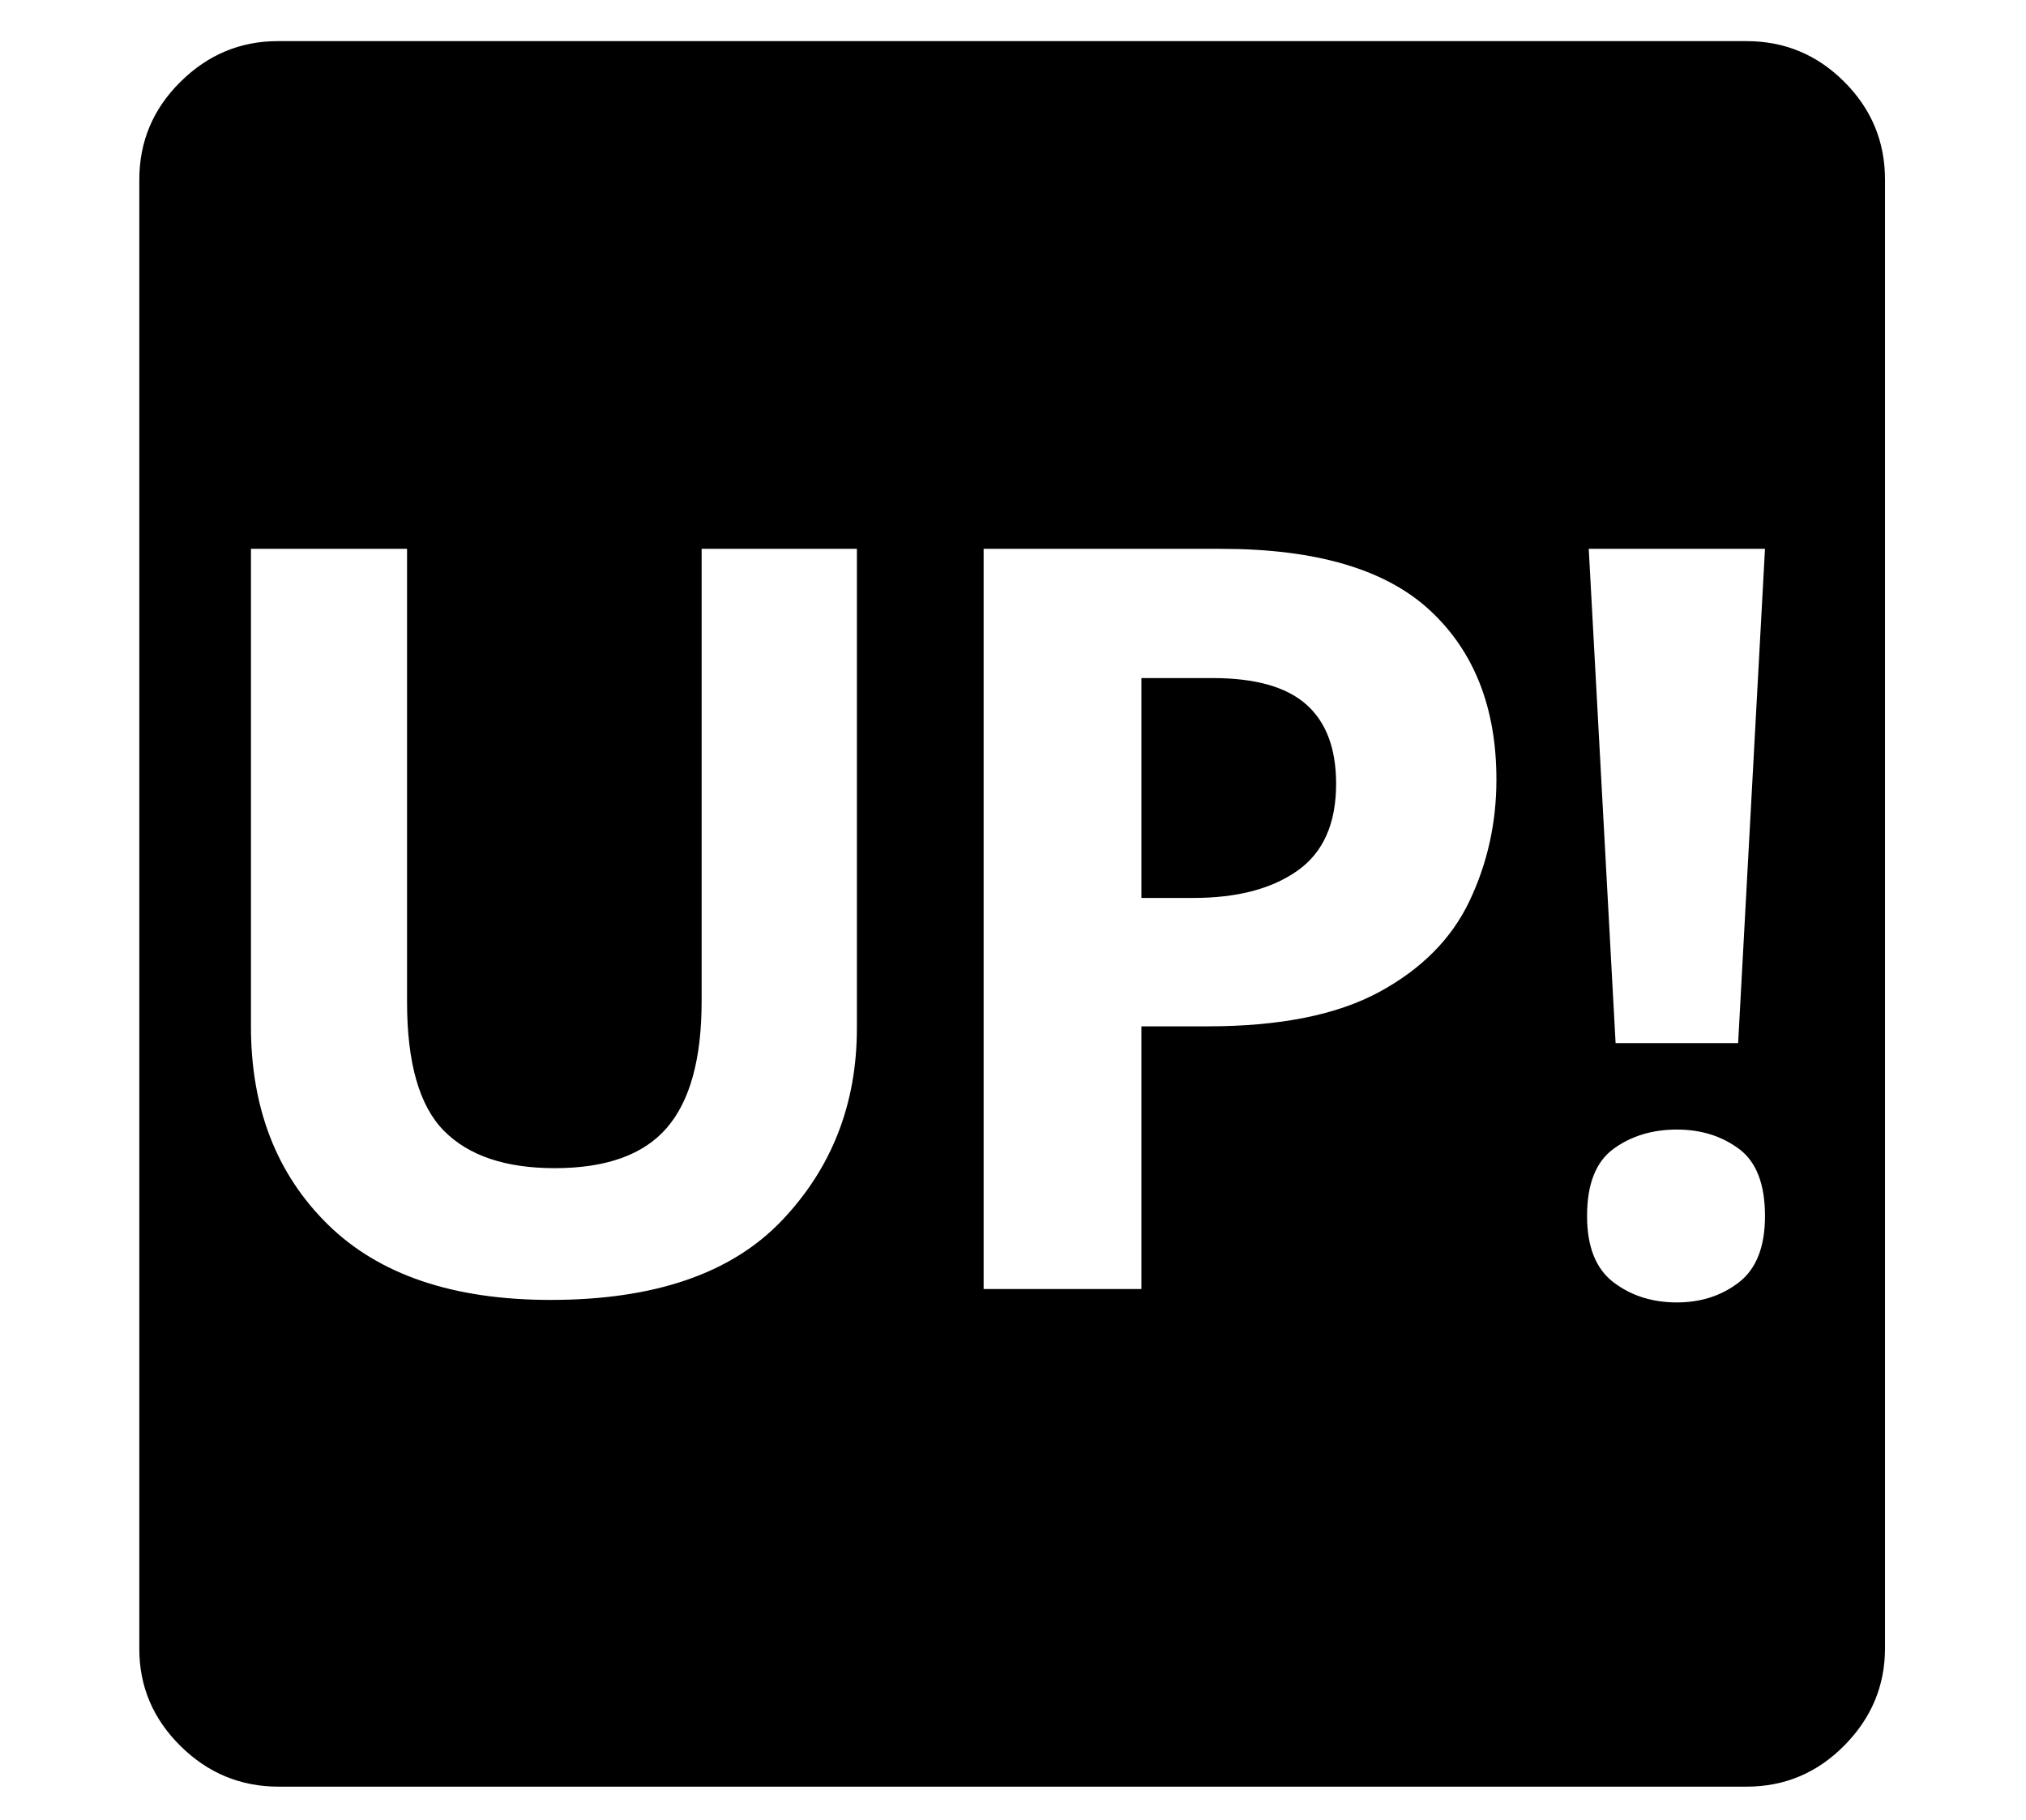 <?xml version="1.0" standalone="no"?>
<!DOCTYPE svg PUBLIC "-//W3C//DTD SVG 1.1//EN" "http://www.w3.org/Graphics/SVG/1.1/DTD/svg11.dtd">
<svg xmlns="http://www.w3.org/2000/svg" xmlns:xlink="http://www.w3.org/1999/xlink" version="1.1"
   viewBox="94 -151 2414 2169">
   <path fill="currentColor"
      d="M750 1398q185 0 275 -94t90 -230v-571h-185v539q0 103 -41.5 151t-133.5 48q-88 0 -132 -44.5t-44 -153.5v-540h-186v569q0 146 91.5 236t265.5 90zM1266 1385h188v-313h79q129 0 204.5 -41t107.5 -108.5t32 -144.5q0 -128 -79 -201.5t-249 -73.5h-283v882zM1454 919
v-262h85q76 0 111.5 31.5t35.5 94.5q0 71 -46 103.5t-124 32.5h-62zM2092 1401q43 0 74 -24t31 -79q0 -57 -31 -80t-74 -23q-44 0 -75.5 23t-31.5 80q0 55 31.5 79t75.5 24zM2019 1092h146l32 -589h-210zM426 1978q-68 0 -117 -48.5t-49 -115.5v-1751q0 -68 49 -116.5
t116 -48.5h1750q68 0 116.5 48.5t48.5 116.5v1750q0 67 -48.5 116t-116.5 49h-1749z" />
</svg>